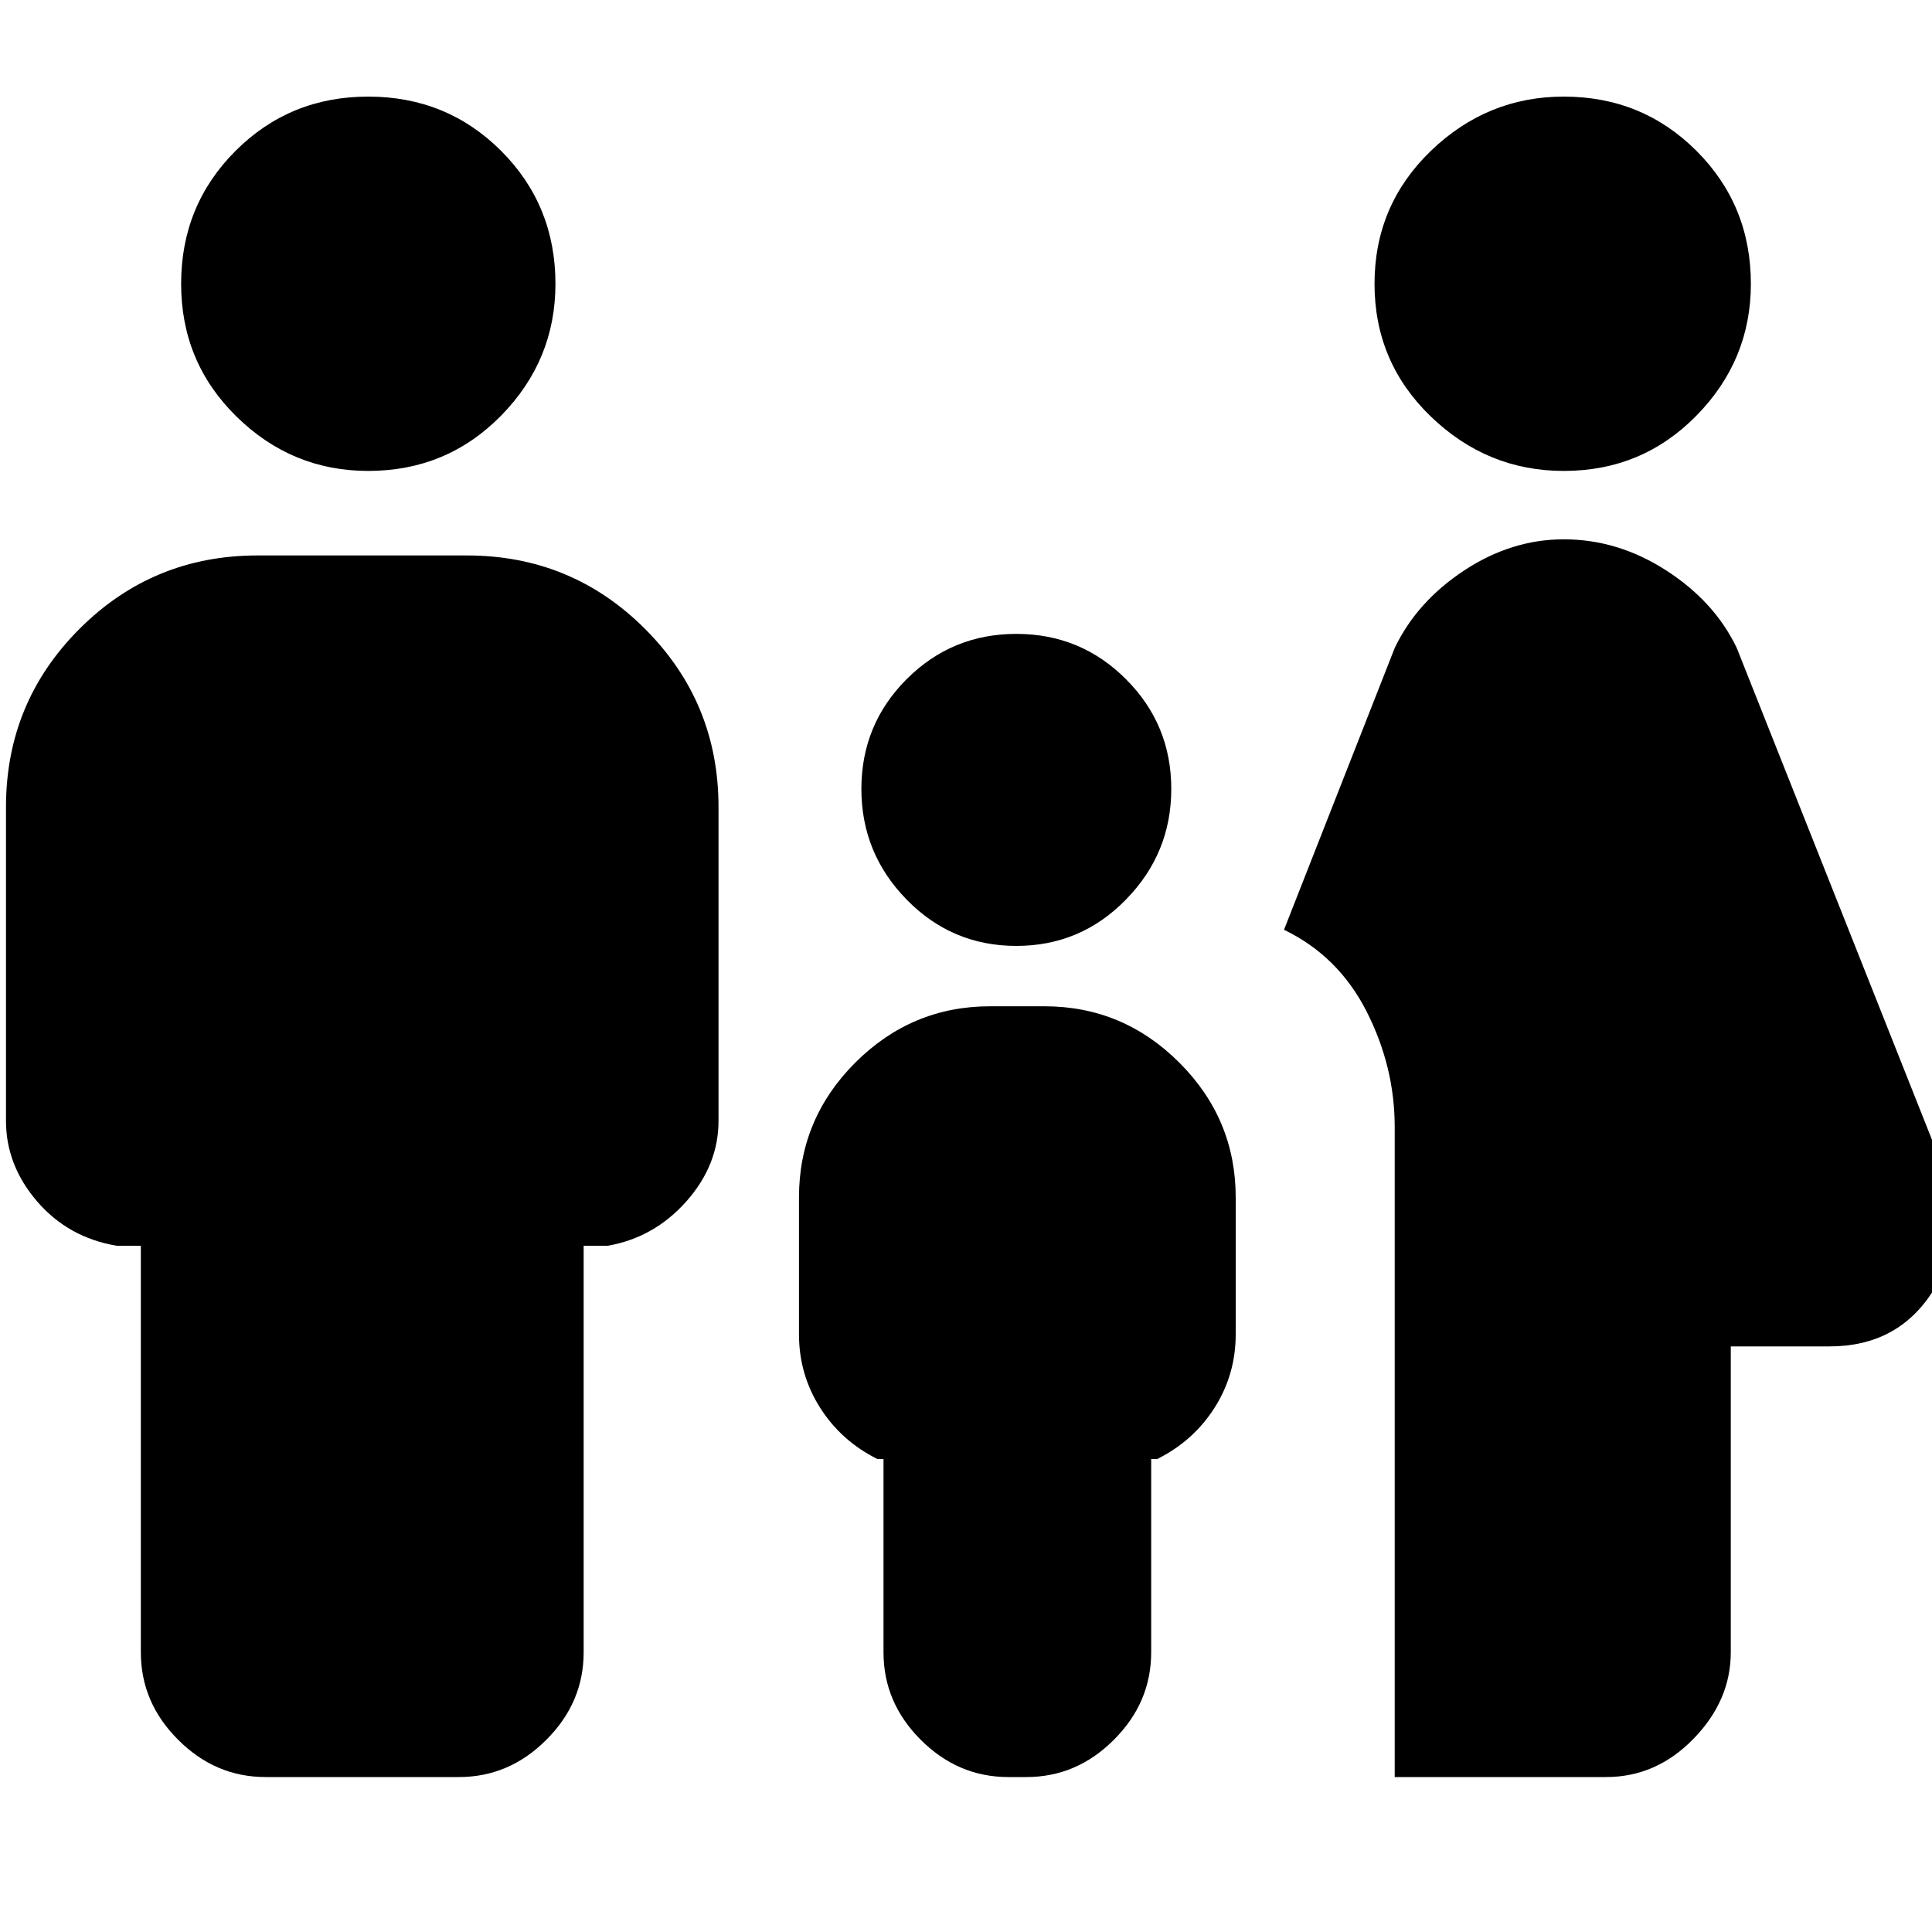 <svg xmlns="http://www.w3.org/2000/svg" height="20" width="20"><path d="M16.188 4.875Q15.396 4.875 14.812 4.312Q14.229 3.75 14.229 2.938Q14.229 2.125 14.812 1.562Q15.396 1 16.188 1Q17 1 17.562 1.562Q18.125 2.125 18.125 2.938Q18.125 3.729 17.562 4.302Q17 4.875 16.188 4.875ZM14.438 18.396V11.667Q14.438 11.042 14.146 10.469Q13.854 9.896 13.292 9.625L14.438 6.708Q14.667 6.229 15.156 5.906Q15.646 5.583 16.188 5.583Q16.75 5.583 17.25 5.906Q17.75 6.229 17.979 6.708L20.146 12.167Q20.375 12.792 20.01 13.365Q19.646 13.938 18.938 13.938H17.917V17.104Q17.917 17.604 17.531 18Q17.146 18.396 16.625 18.396ZM10.521 9.792Q9.854 9.792 9.385 9.312Q8.917 8.833 8.917 8.167Q8.917 7.5 9.385 7.031Q9.854 6.562 10.521 6.562Q11.188 6.562 11.656 7.031Q12.125 7.5 12.125 8.167Q12.125 8.833 11.656 9.312Q11.188 9.792 10.521 9.792ZM3.812 4.875Q3.021 4.875 2.448 4.312Q1.875 3.75 1.875 2.938Q1.875 2.125 2.438 1.562Q3 1 3.812 1Q4.625 1 5.188 1.562Q5.75 2.125 5.75 2.938Q5.75 3.729 5.188 4.302Q4.625 4.875 3.812 4.875ZM2.75 18.396Q2.229 18.396 1.844 18.01Q1.458 17.625 1.458 17.104V12.896H1.208Q0.708 12.812 0.385 12.438Q0.062 12.062 0.062 11.604V8.354Q0.062 7.271 0.823 6.51Q1.583 5.75 2.667 5.75H4.833Q5.917 5.75 6.677 6.51Q7.438 7.271 7.438 8.354V11.604Q7.438 12.062 7.104 12.438Q6.771 12.812 6.292 12.896H6.042V17.104Q6.042 17.625 5.656 18.01Q5.271 18.396 4.75 18.396ZM10.438 18.396Q9.917 18.396 9.531 18.01Q9.146 17.625 9.146 17.104V15.104H9.083Q8.708 14.917 8.49 14.573Q8.271 14.229 8.271 13.812V12.396Q8.271 11.583 8.854 11Q9.438 10.417 10.25 10.417H10.812Q11.625 10.417 12.208 11Q12.792 11.583 12.792 12.396V13.812Q12.792 14.229 12.573 14.573Q12.354 14.917 11.979 15.104H11.917V17.104Q11.917 17.625 11.531 18.01Q11.146 18.396 10.625 18.396Z"/></svg>